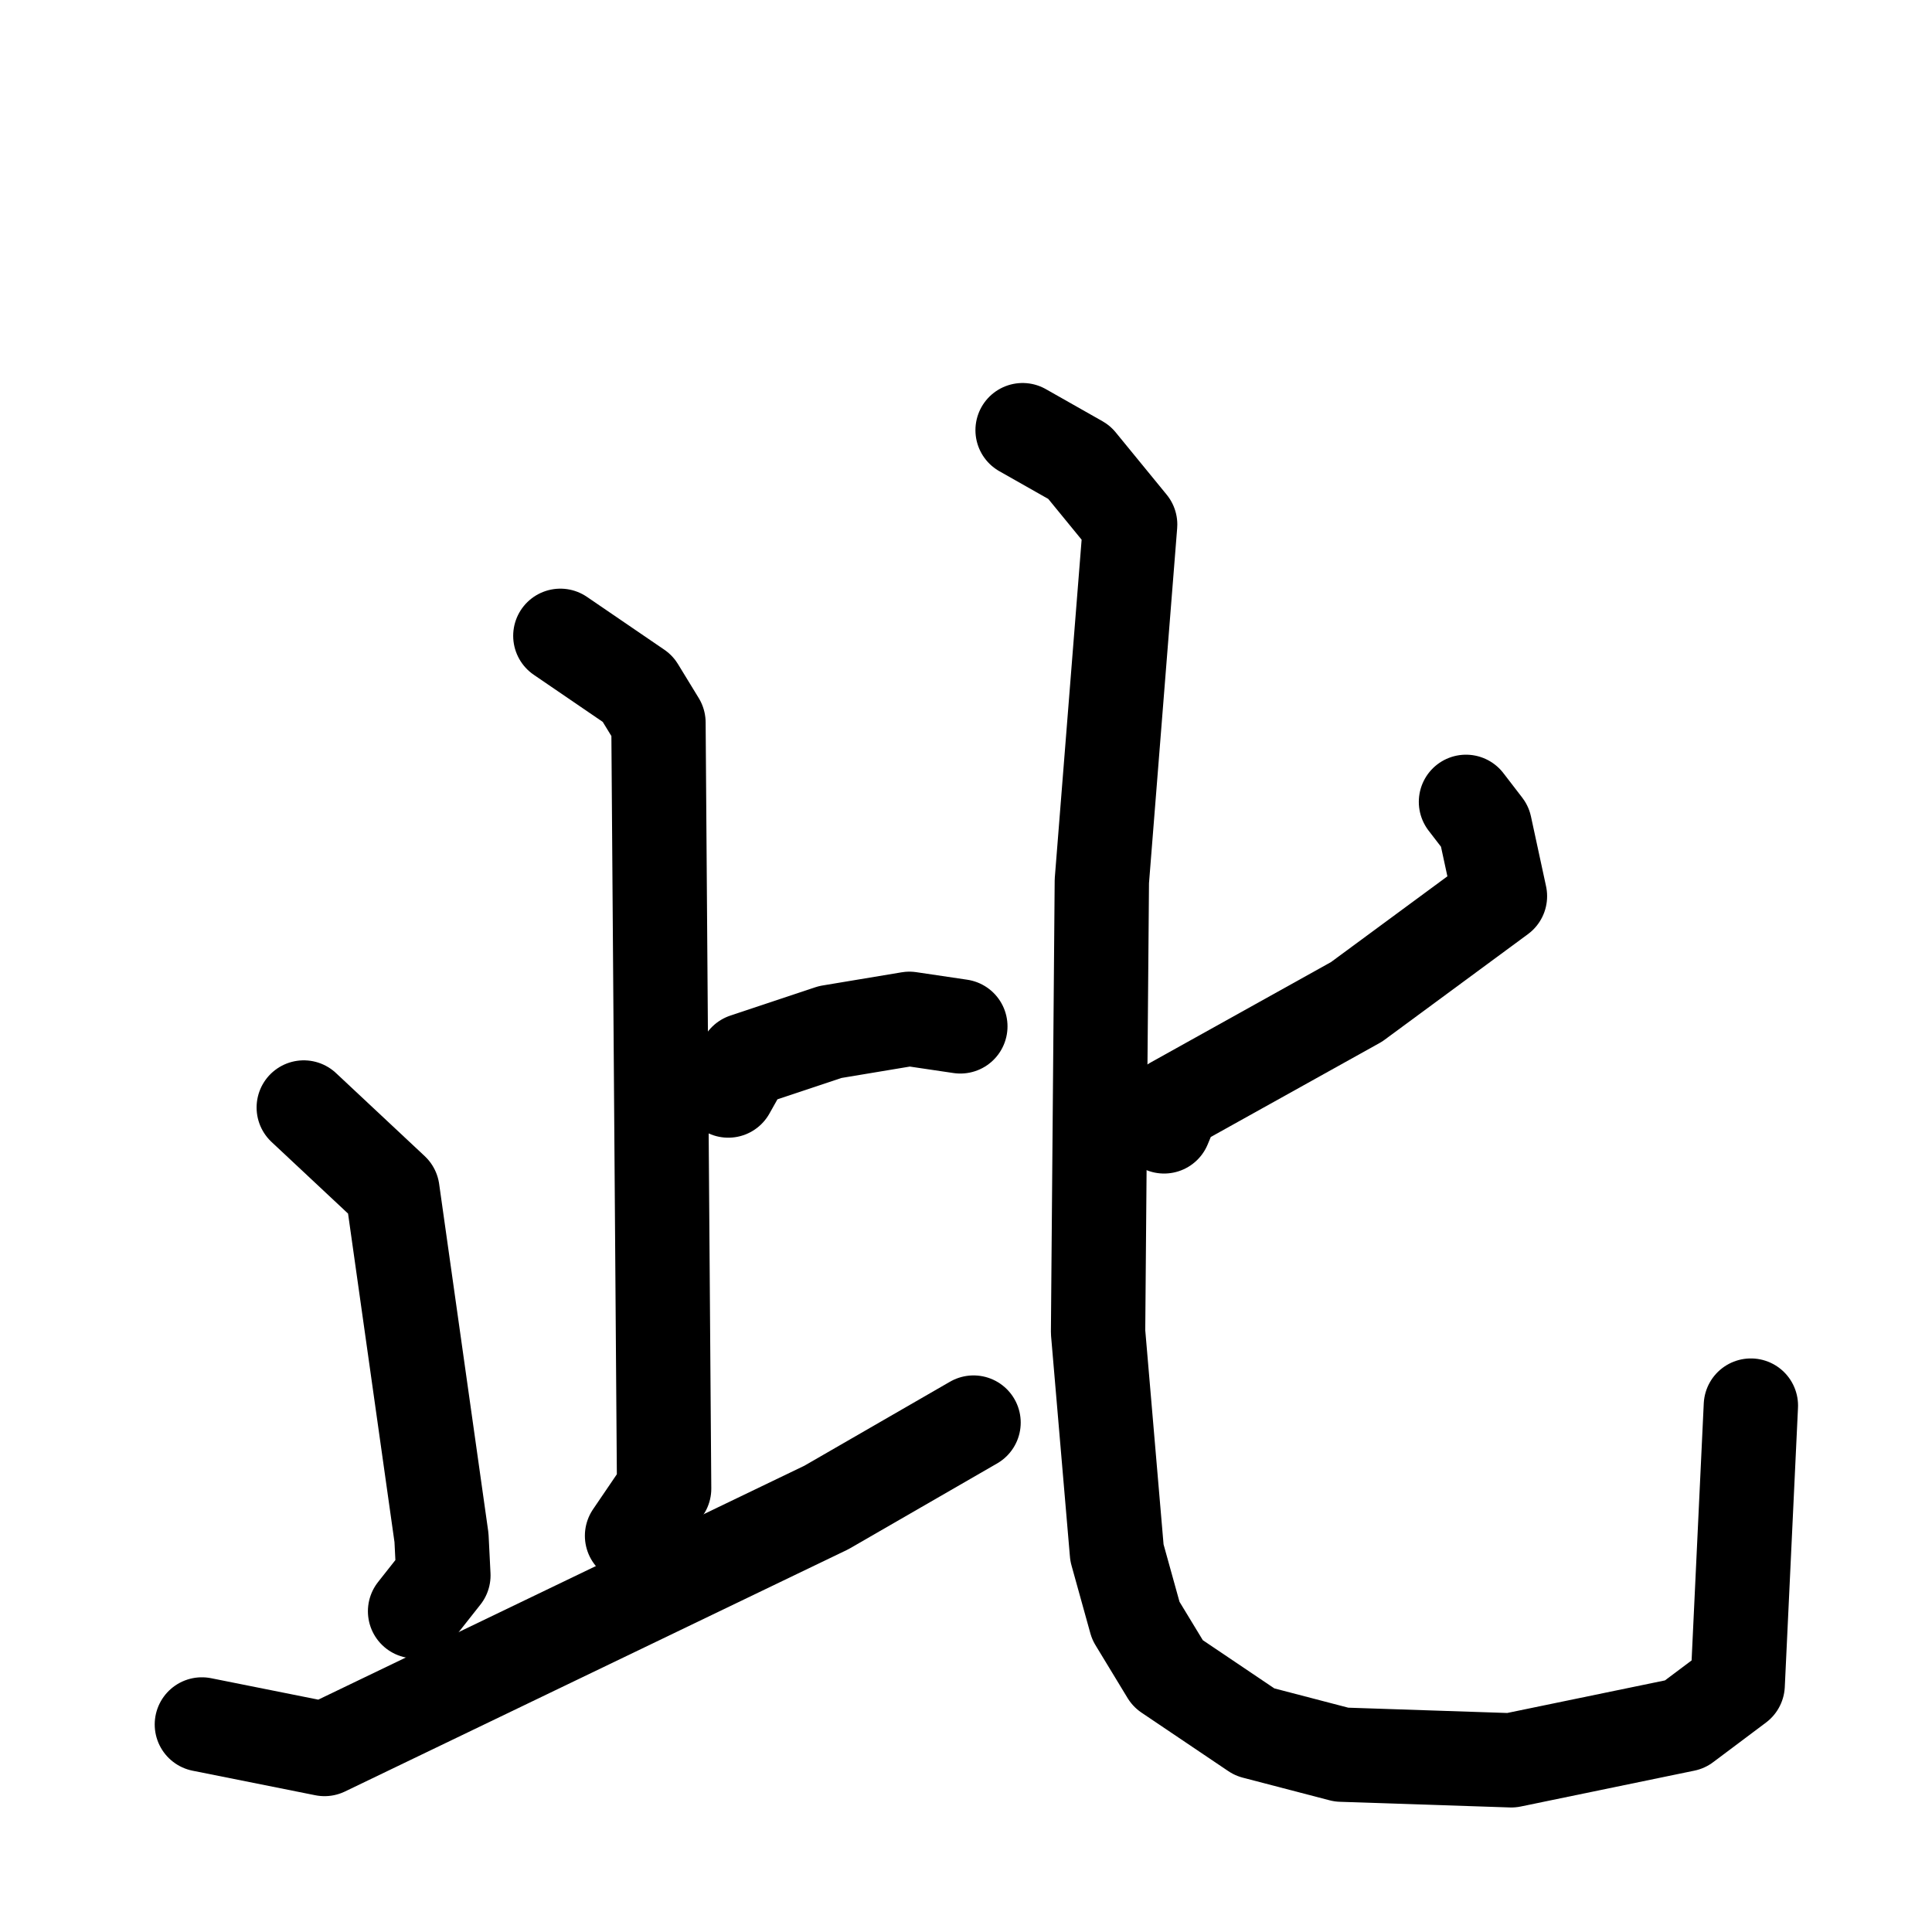 <svg xmlns="http://www.w3.org/2000/svg" viewBox="0 0 1024 1024">
  <g style="fill:none;stroke:#000000;stroke-width:50;stroke-linecap:round;stroke-linejoin:round;" transform="scale(1, 1) translate(0, 0)">
    <path d="M 297.0,337.0 L 338.0,365.0 L 349.0,383.0 L 352.0,789.0 L 335.0,814.0"/>
    <path d="M 386.0,578.0 L 395.0,562.0 L 440.0,547.0 L 482.0,540.0 L 509.0,544.0"/>
    <path d="M 161.0,587.0 L 208.0,631.0 L 234.0,815.0 L 235.0,835.0 L 220.0,854.0"/>
    <path d="M 107.0,914.0 L 172.0,927.0 L 438.0,799.0 L 516.0,754.0"/>
    <path d="M 777.0,425.0 L 787.0,438.0 L 795.0,475.0 L 719.0,531.0 L 622.0,585.0 L 617.0,597.0"/>
    <path d="M 542.0,228.0 L 572.0,245.0 L 599.0,278.0 L 584.0,467.0 L 582.0,706.0 L 592.0,823.0 L 602.0,859.0 L 619.0,887.0 L 665.0,918.0 L 711.0,930.0 L 801.0,933.0 L 893.0,914.0 L 921.0,893.0 L 928.0,745.0"/>
  </g>
</svg>
